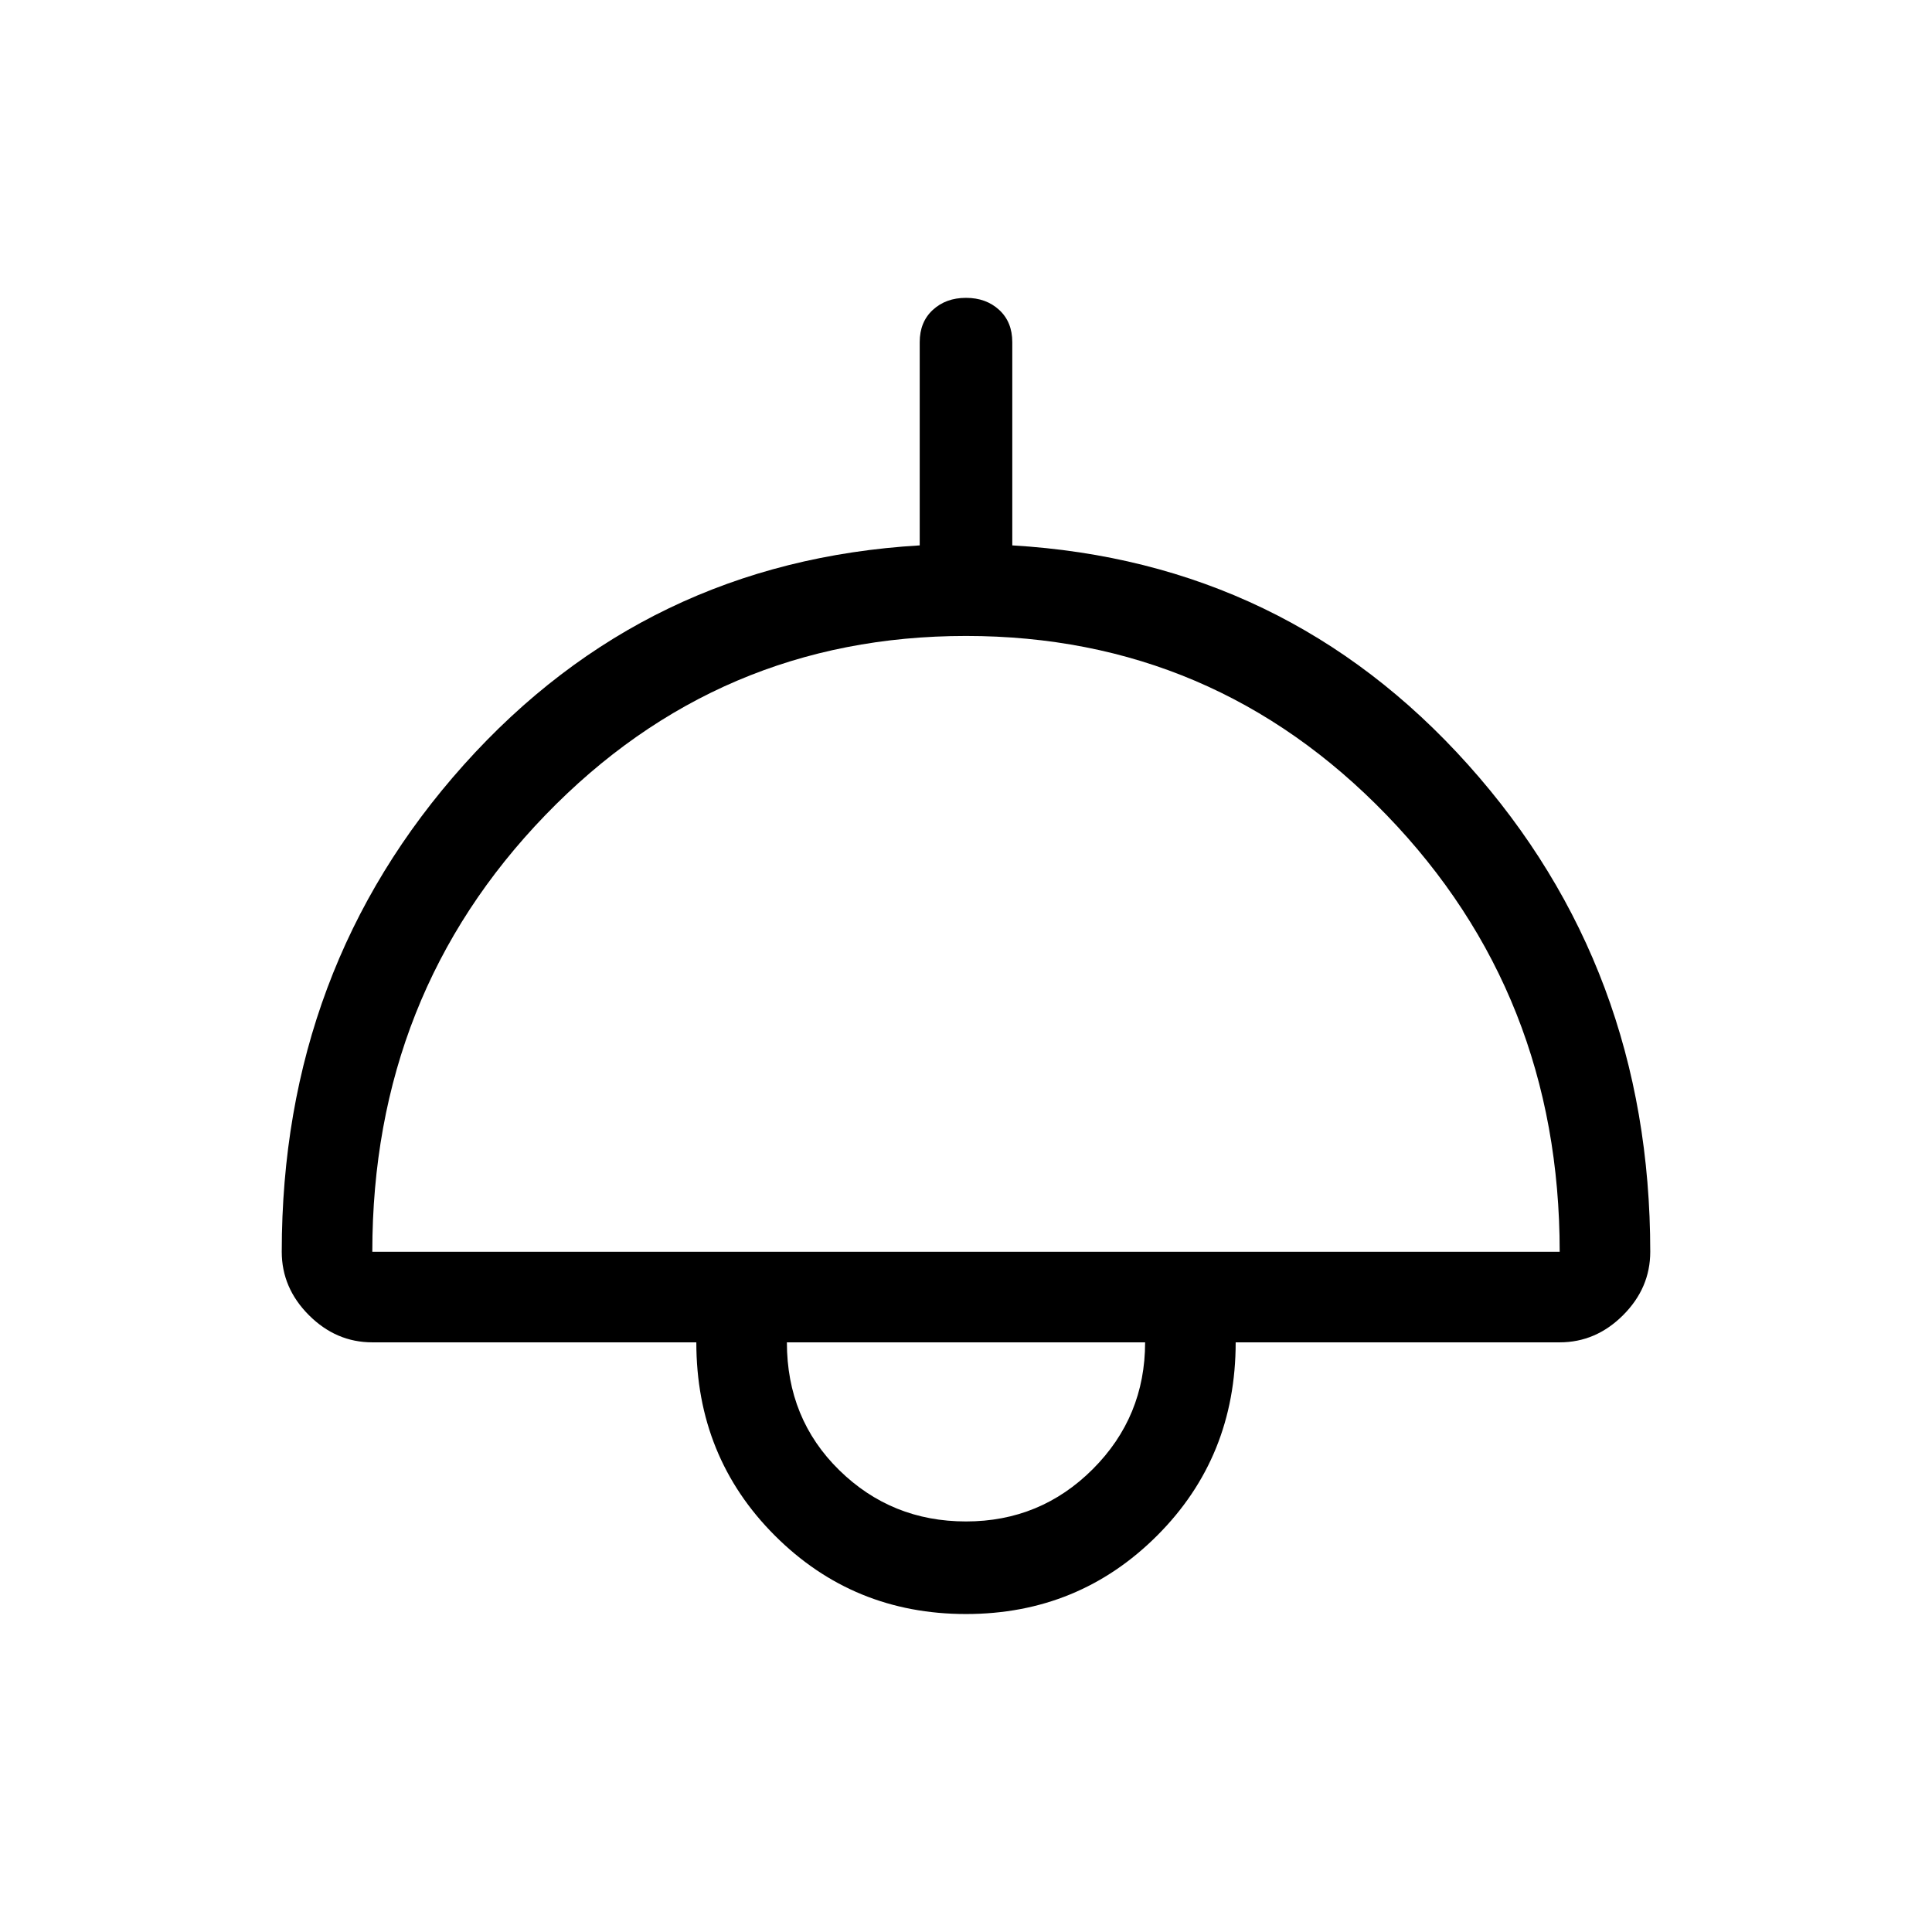<svg xmlns="http://www.w3.org/2000/svg" height="48" width="48"><path d="M24 40.1Q21.2 40.1 19.25 38.15Q17.3 36.2 17.3 33.35H9.25Q8.35 33.35 7.675 32.675Q7 32 7 31.1Q7 24.05 11.525 19Q16.05 13.95 22.85 13.55V8.5Q22.85 8 23.175 7.7Q23.5 7.4 24 7.4Q24.5 7.4 24.825 7.7Q25.15 8 25.15 8.5V13.55Q31.95 13.95 36.475 19Q41 24.05 41 31.1Q41 32 40.325 32.675Q39.65 33.35 38.75 33.35H30.7Q30.7 36.2 28.75 38.15Q26.8 40.1 24 40.1ZM9.25 31.1H38.75Q38.75 24.7 34.45 20.25Q30.15 15.8 24 15.8Q17.85 15.8 13.55 20.25Q9.25 24.7 9.25 31.1ZM24 37.8Q25.85 37.8 27.15 36.5Q28.45 35.2 28.45 33.35H19.55Q19.55 35.25 20.85 36.525Q22.15 37.8 24 37.8ZM24 33.35Q24 33.35 24 33.35Q24 33.35 24 33.35Q24 33.35 24 33.35Q24 33.35 24 33.35Z"/></svg>